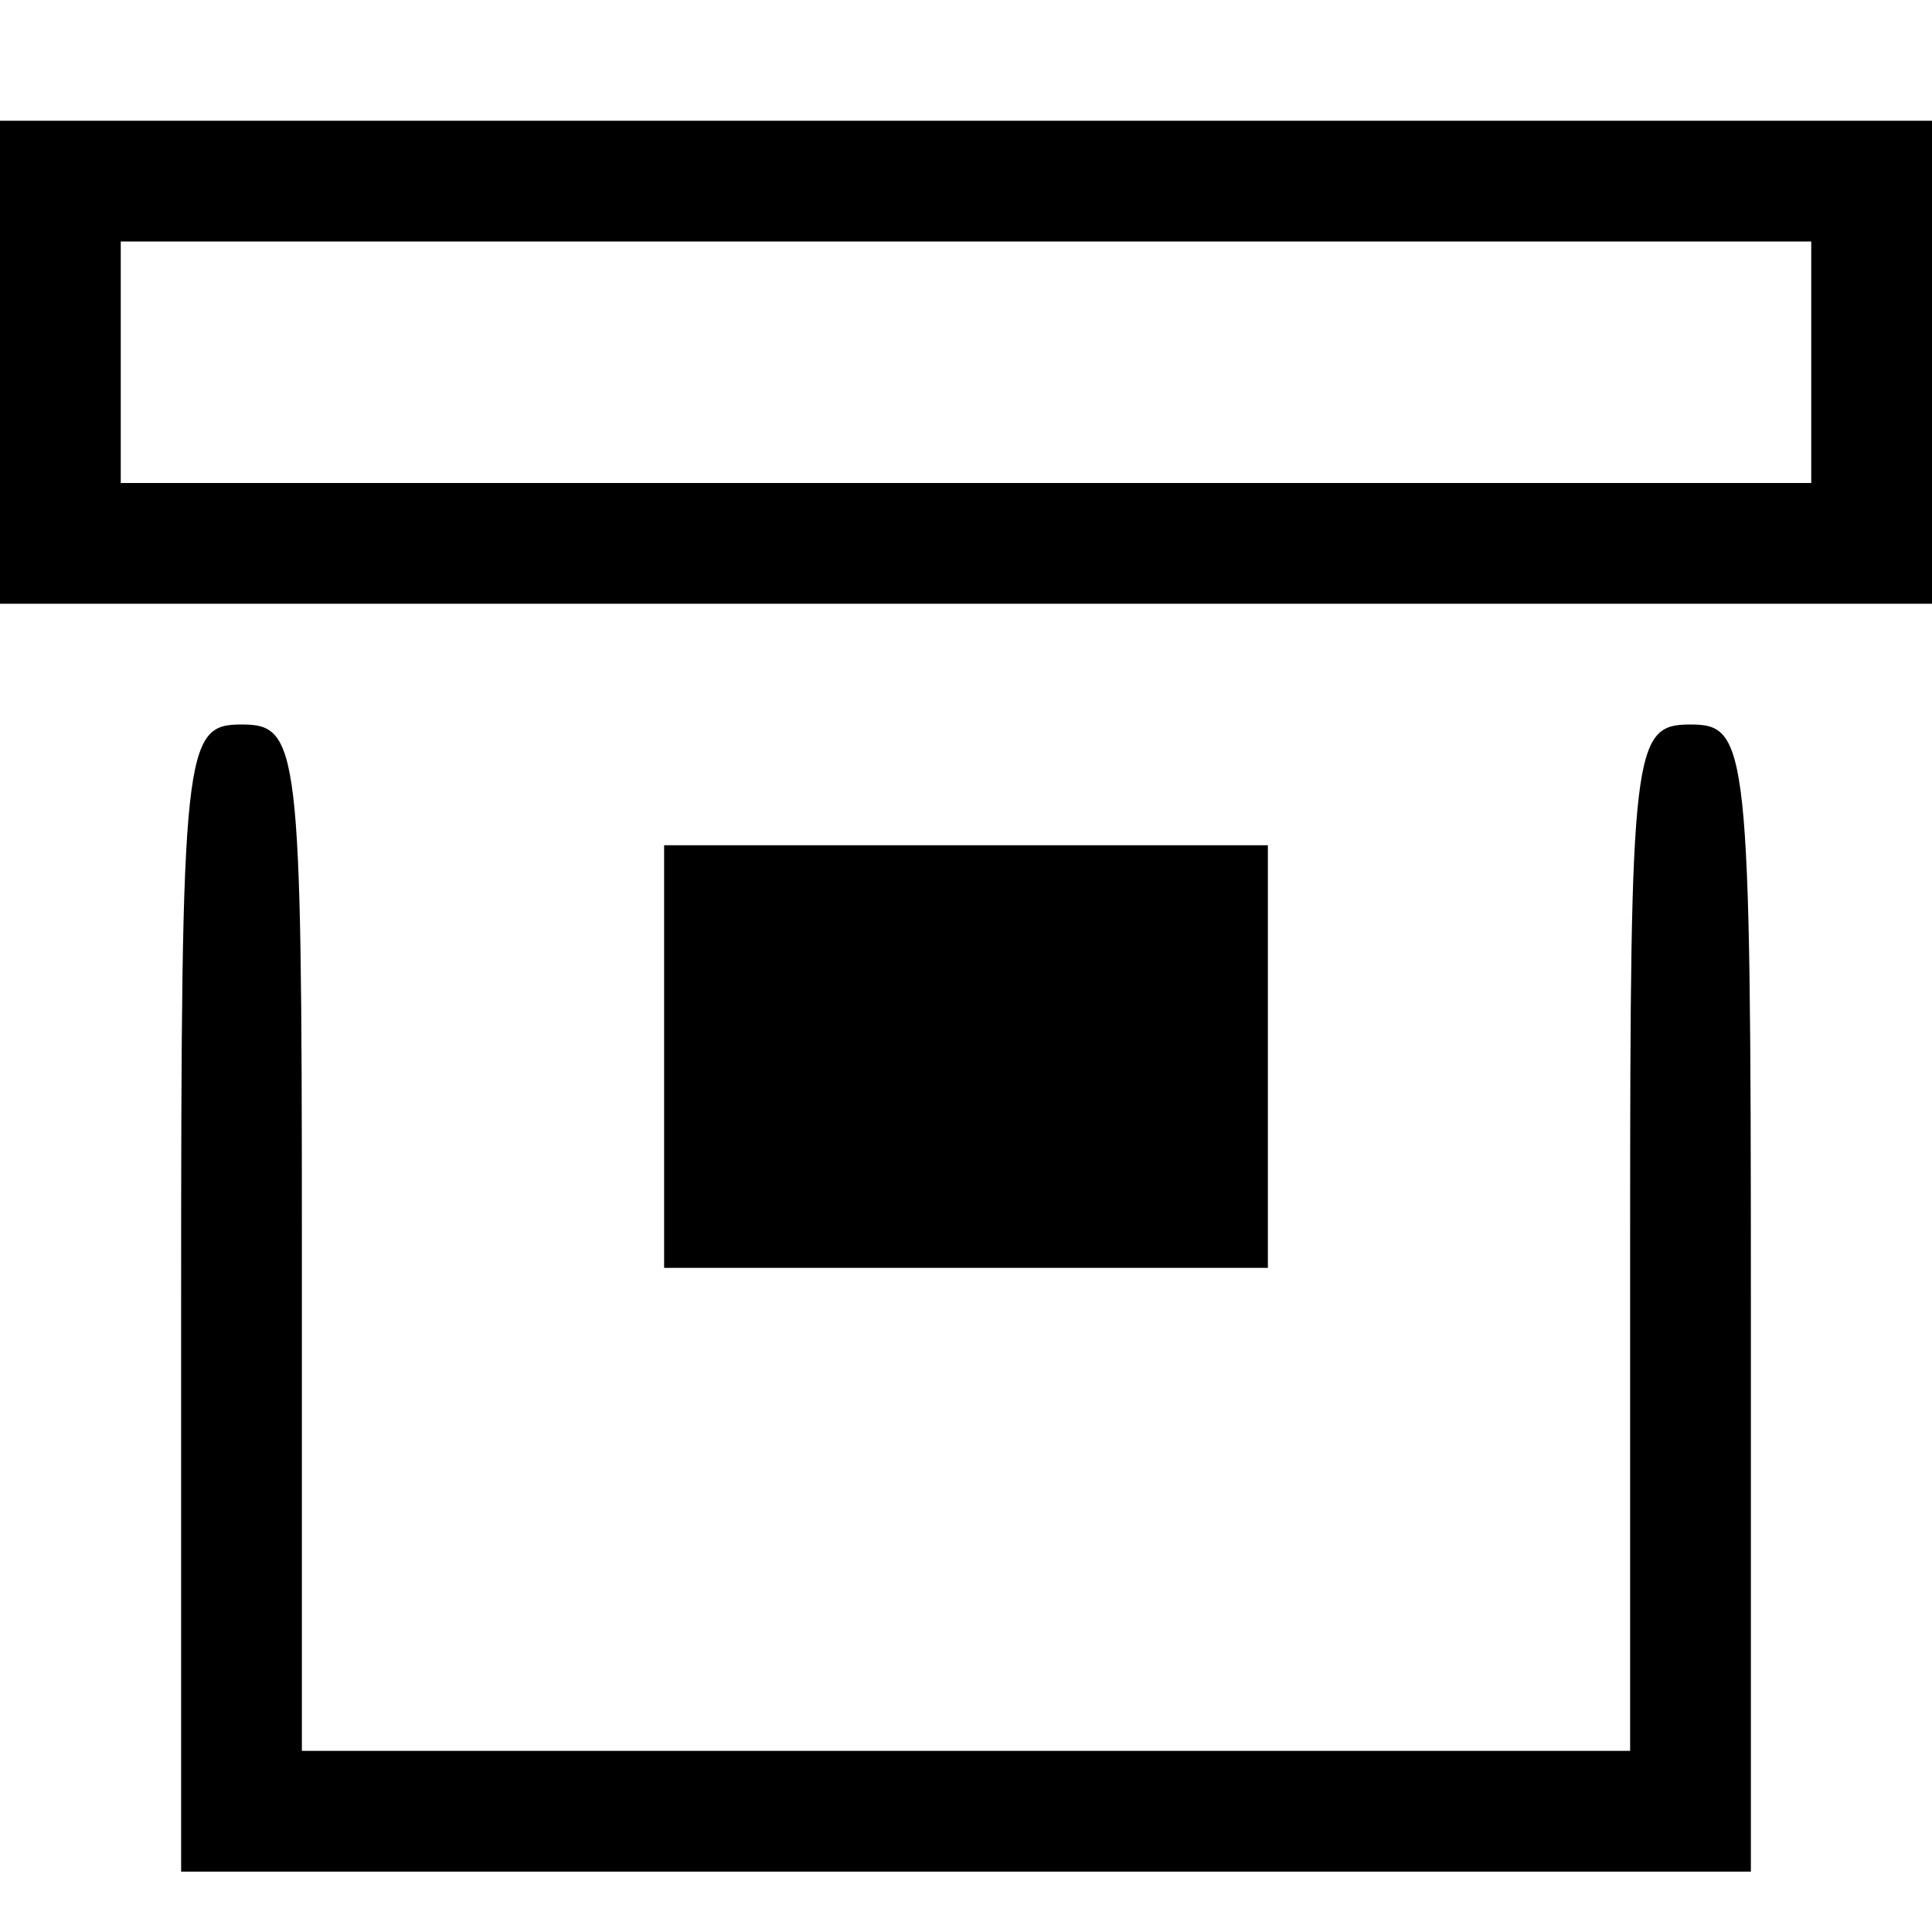 <?xml version="1.0" standalone="no"?>
<!DOCTYPE svg PUBLIC "-//W3C//DTD SVG 20010904//EN"
        "http://www.w3.org/TR/2001/REC-SVG-20010904/DTD/svg10.dtd">
<svg version="1.0" xmlns="http://www.w3.org/2000/svg"
     width="64pt" height="64pt" viewBox="0 0 64 64"
     preserveAspectRatio="xMidYMid meet">
    <g transform="translate(0,64) scale(0.1,-0.1)"
       fill="#000000" stroke="none">
        <path d="M0 520 l0 -80 320 0 320 0 0 80 0 80 -320 0 -320 0 0 -80z m600 0 l0
-40 -280 0 -280 0 0 40 0 40 280 0 280 0 0 -40z"/>
        <path d="M60 210 l0 -190 260 0 260 0 0 190 c0 183 -1 190 -20 190 -19 0 -20
-7 -20 -170 l0 -170 -220 0 -220 0 0 170 c0 163 -1 170 -20 170 -19 0 -20 -7
-20 -190z"/>
        <path d="M220 290 l0 -70 100 0 100 0 0 70 0 70 -100 0 -100 0 0 -70z"/>
    </g>
</svg>
